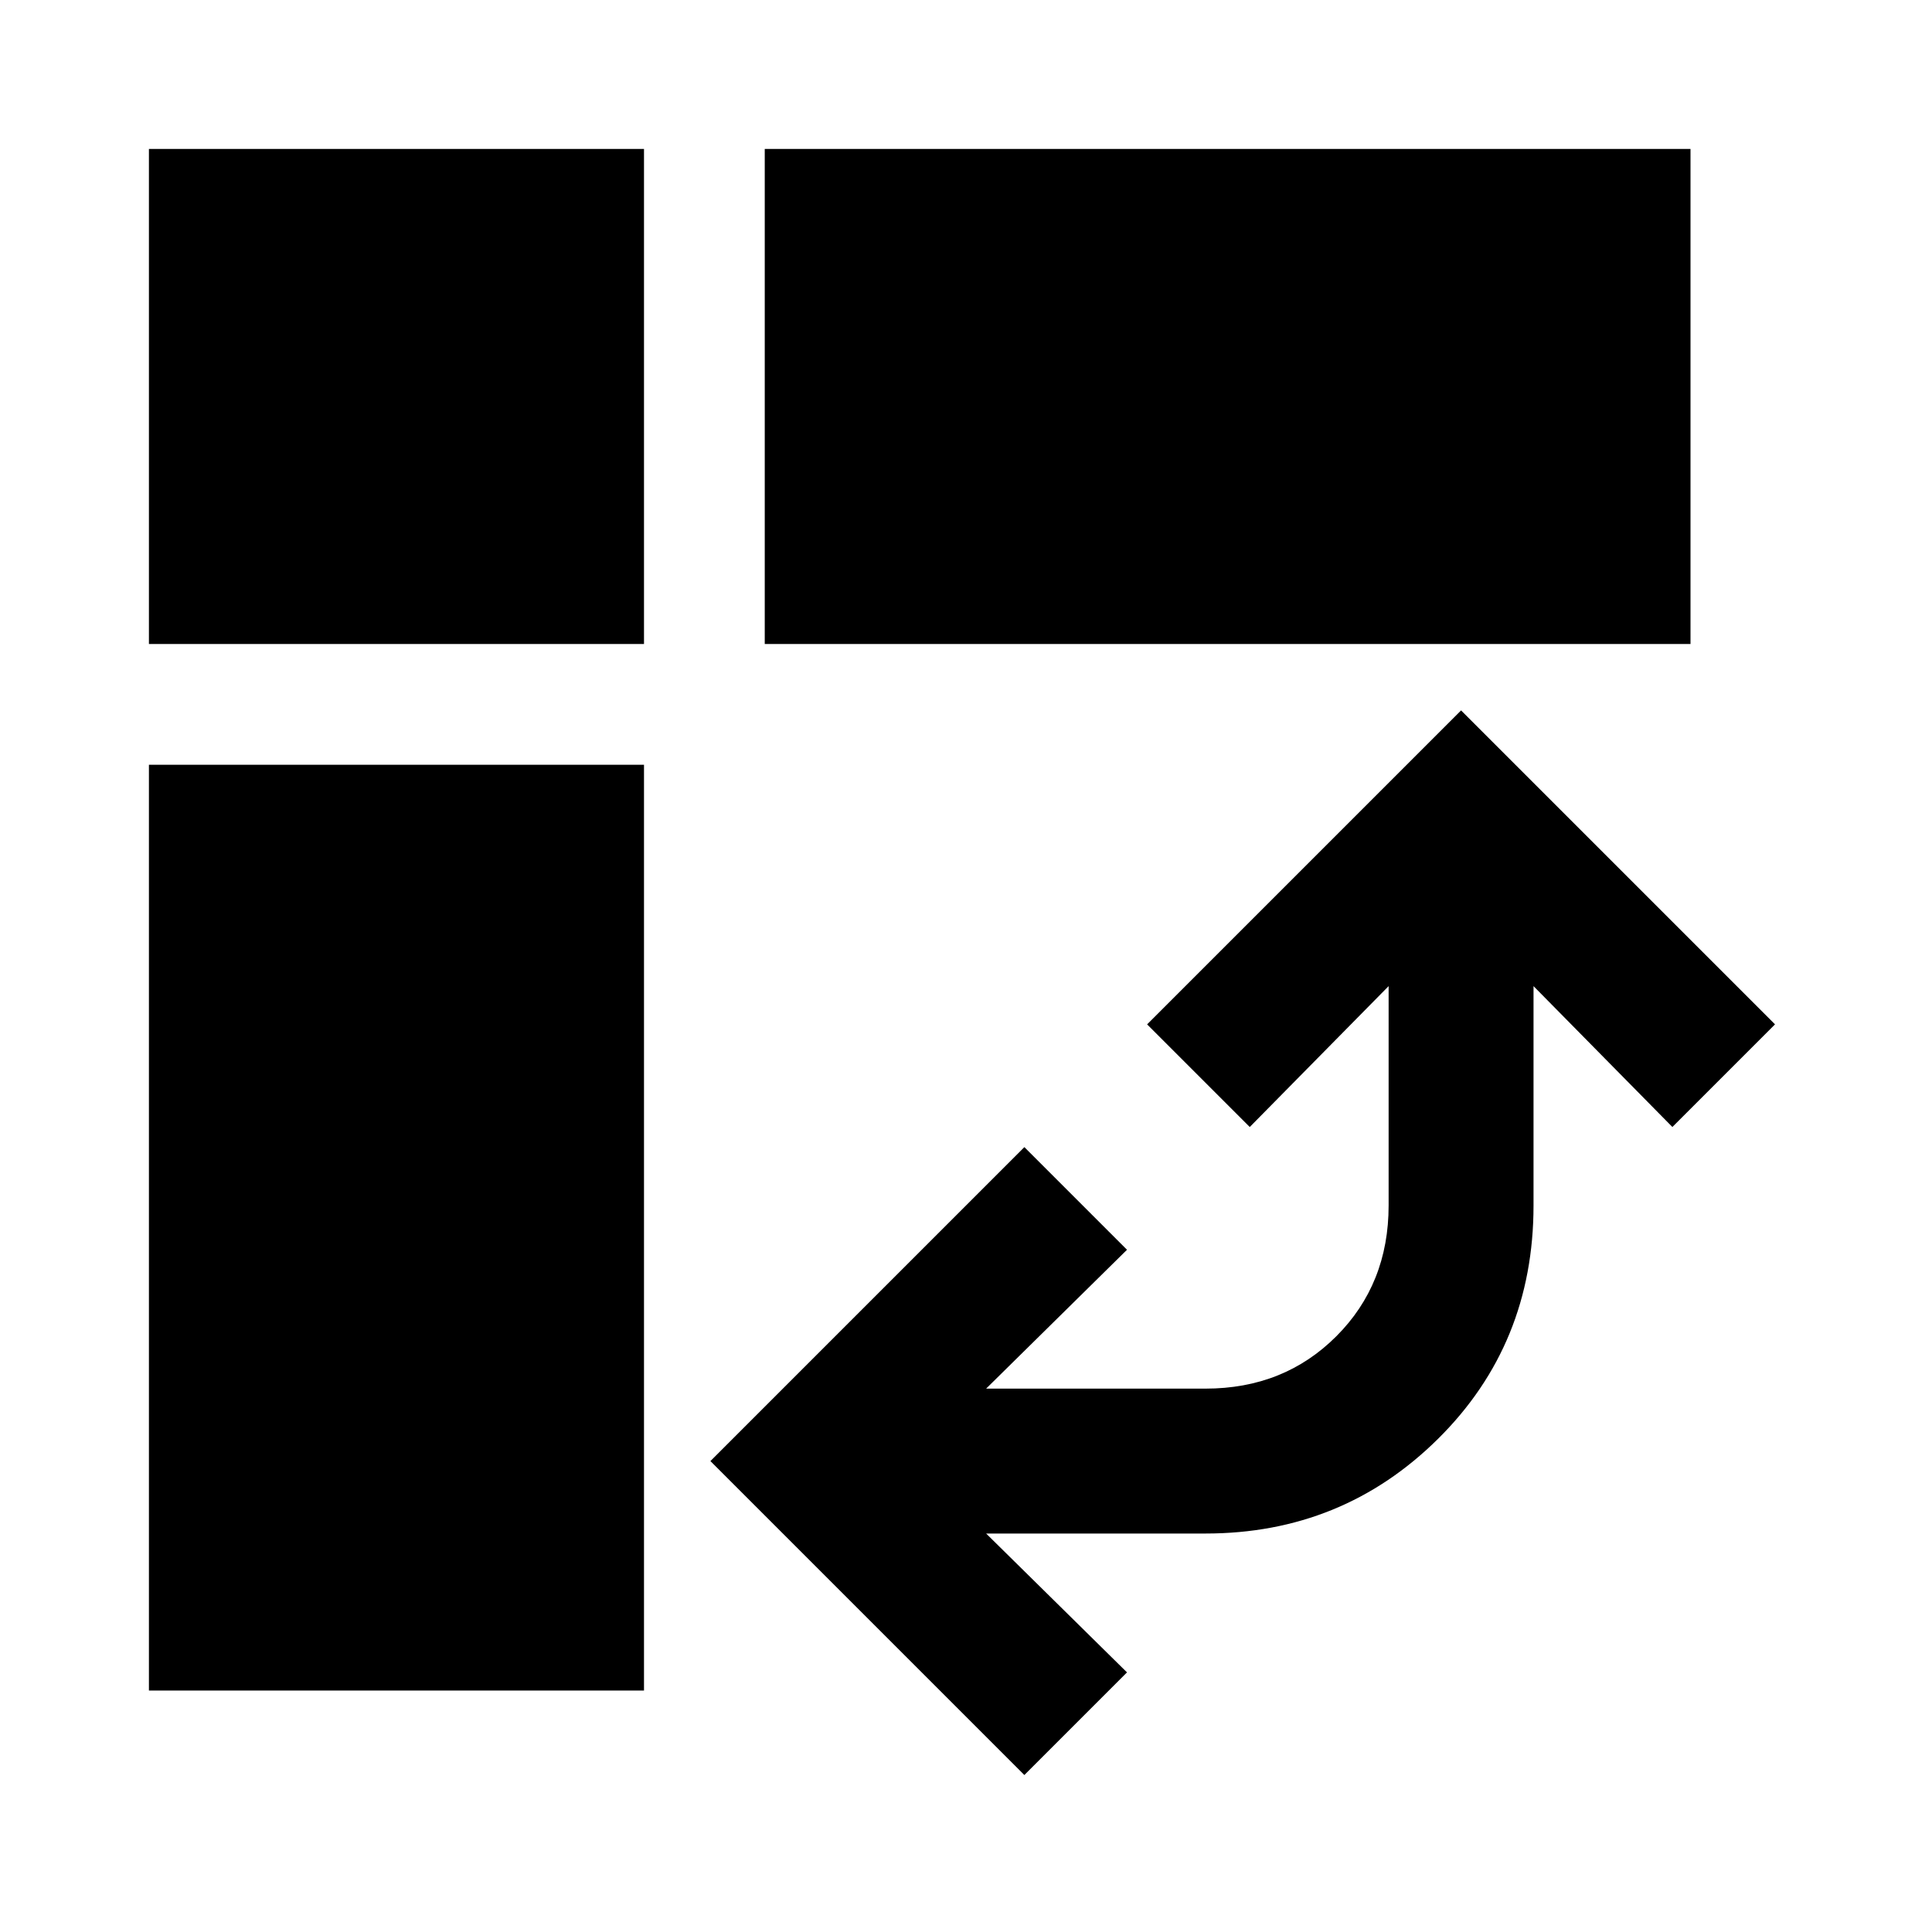 <svg xmlns="http://www.w3.org/2000/svg" width="48" height="48" viewBox="0 96 960 960"><path d="M380 416V170h460v246H380ZM74 936V476h246v460H74Zm0-520V170h246v246H74Zm435 562L353 822l156-156 51 51-70 69h109q39 0 65-26t26-65V586l-69 70-51-51 156-156 156 156-51 51-69-70v109q0 69-47.5 116T599 858H490l70 69-51 51Z"/></svg>
